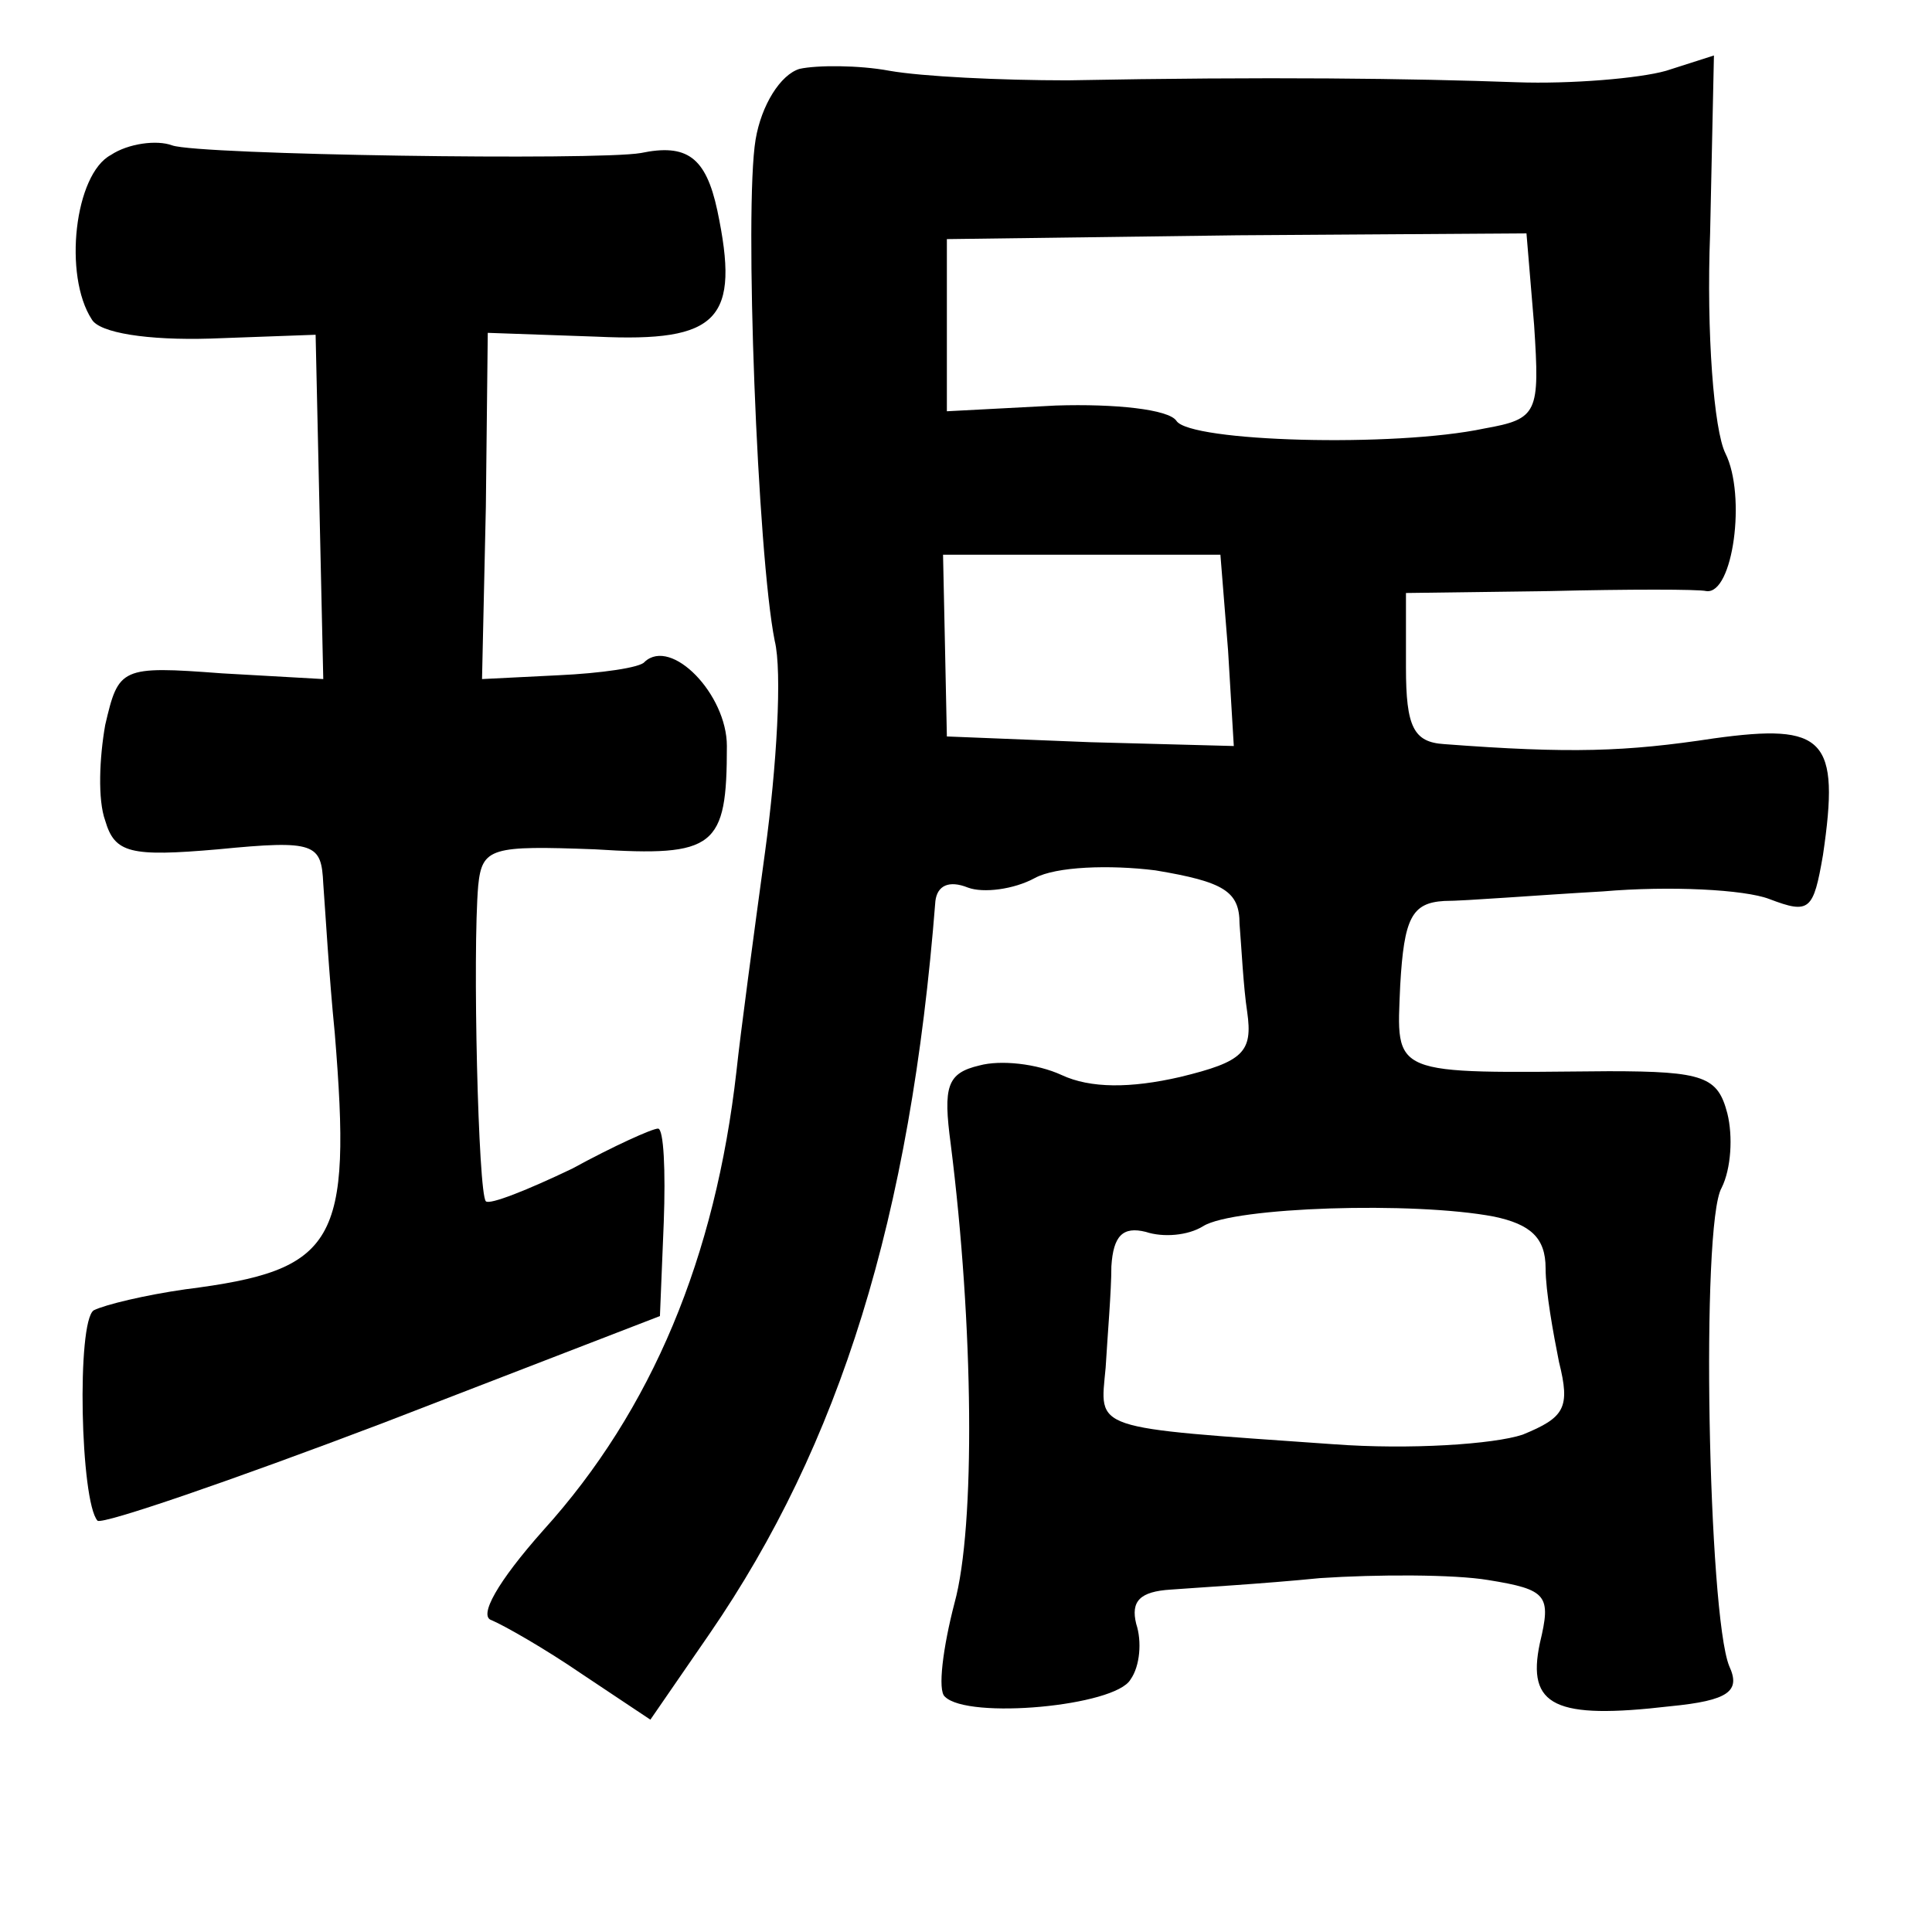 <?xml version="1.0" standalone="no"?>
<!DOCTYPE svg PUBLIC "-//W3C//DTD SVG 20010904//EN"
 "http://www.w3.org/TR/2001/REC-SVG-20010904/DTD/svg10.dtd">
<svg version="1.0" xmlns="http://www.w3.org/2000/svg"
 width="101pt" height="101pt" viewBox="0 0 101 101"
 preserveAspectRatio="xMidYMid meet">
<g transform="translate(0,101) scale(0.1,-0.1)"
fill="#000000" stroke="none">
<path d="M418 974 c-10 -3 -20 -19 -23 -37 -6 -36 1 -217 10 -262 4 -16 1 -66
-5 -110 -6 -44 -13 -96 -15 -115 -11 -97 -44 -177 -101 -240 -24 -27 -34 -45
-27 -47 7 -3 28 -15 47 -28 l36 -24 31 45 c68 99 105 217 118 383 1 8 7 11 17
7 8 -3 24 -1 35 5 11 6 39 7 63 4 36 -6 44 -11 44 -28 1 -12 2 -33 4 -46 3
-21 -2 -26 -35 -34 -26 -6 -47 -6 -62 1 -13 6 -32 8 -43 5 -17 -4 -19 -11 -15
-41 12 -95 13 -200 2 -240 -6 -23 -9 -46 -5 -49 12 -12 89 -5 97 9 5 7 6 20 3
29 -3 12 2 17 18 18 13 1 48 3 78 6 30 2 70 2 88 -1 31 -5 33 -8 27 -33 -7
-33 8 -40 68 -33 31 3 37 8 31 21 -11 27 -15 231 -4 250 5 10 6 27 3 39 -5 19
-12 22 -62 22 -115 -1 -111 -3 -109 45 2 35 6 43 23 44 11 0 48 3 83 5 35 3
74 1 87 -4 21 -8 23 -6 28 23 9 61 1 69 -57 61 -46 -7 -75 -8 -141 -3 -16 1
-20 9 -20 40 l0 39 75 1 c41 1 78 1 82 0 14 -2 21 50 10 72 -6 12 -10 63 -8
115 l2 93 -25 -8 c-14 -4 -50 -7 -78 -6 -55 2 -130 3 -235 1 -35 0 -76 2 -93
5 -16 3 -38 3 -47 1z m384 -134 c3 -46 2 -49 -26 -54 -47 -10 -154 -7 -161 4
-4 6 -32 9 -63 8 l-57 -3 0 45 0 45 152 2 151 1 4 -48z m-160 -170 l3 -50 -75
2 -75 3 -1 48 -1 47 73 0 72 0 4 -50z m139 -296 c19 -4 27 -11 27 -27 0 -12 4
-34 7 -49 6 -24 3 -29 -19 -38 -15 -5 -59 -8 -99 -5 -128 9 -122 7 -119 40 1
17 3 40 3 53 1 16 6 21 18 18 9 -3 22 -2 30 3 16 10 110 13 152 5z"/>
<path d="M58 929 c-19 -10 -25 -63 -10 -86 4 -7 29 -11 62 -10 l55 2 2 -90 2
-90 -53 3 c-53 4 -54 3 -61 -27 -3 -17 -4 -39 0 -50 5 -17 13 -19 59 -15 51 5
54 3 55 -18 1 -13 3 -48 6 -78 9 -110 1 -124 -78 -134 -21 -3 -42 -8 -48 -11
-9 -6 -7 -100 2 -110 3 -2 70 21 149 51 l145 56 2 49 c1 27 0 49 -3 49 -3 0
-23 -9 -45 -21 -23 -11 -43 -19 -45 -17 -4 4 -7 130 -4 165 2 20 7 21 61 19
63 -4 69 1 69 54 0 27 -29 57 -43 44 -2 -3 -23 -6 -45 -7 l-40 -2 2 90 1 91
57 -2 c64 -3 75 9 63 66 -6 28 -16 35 -40 30 -23 -4 -231 -1 -245 4 -8 3 -23
1 -32 -5z"/>
</g>
</svg>
